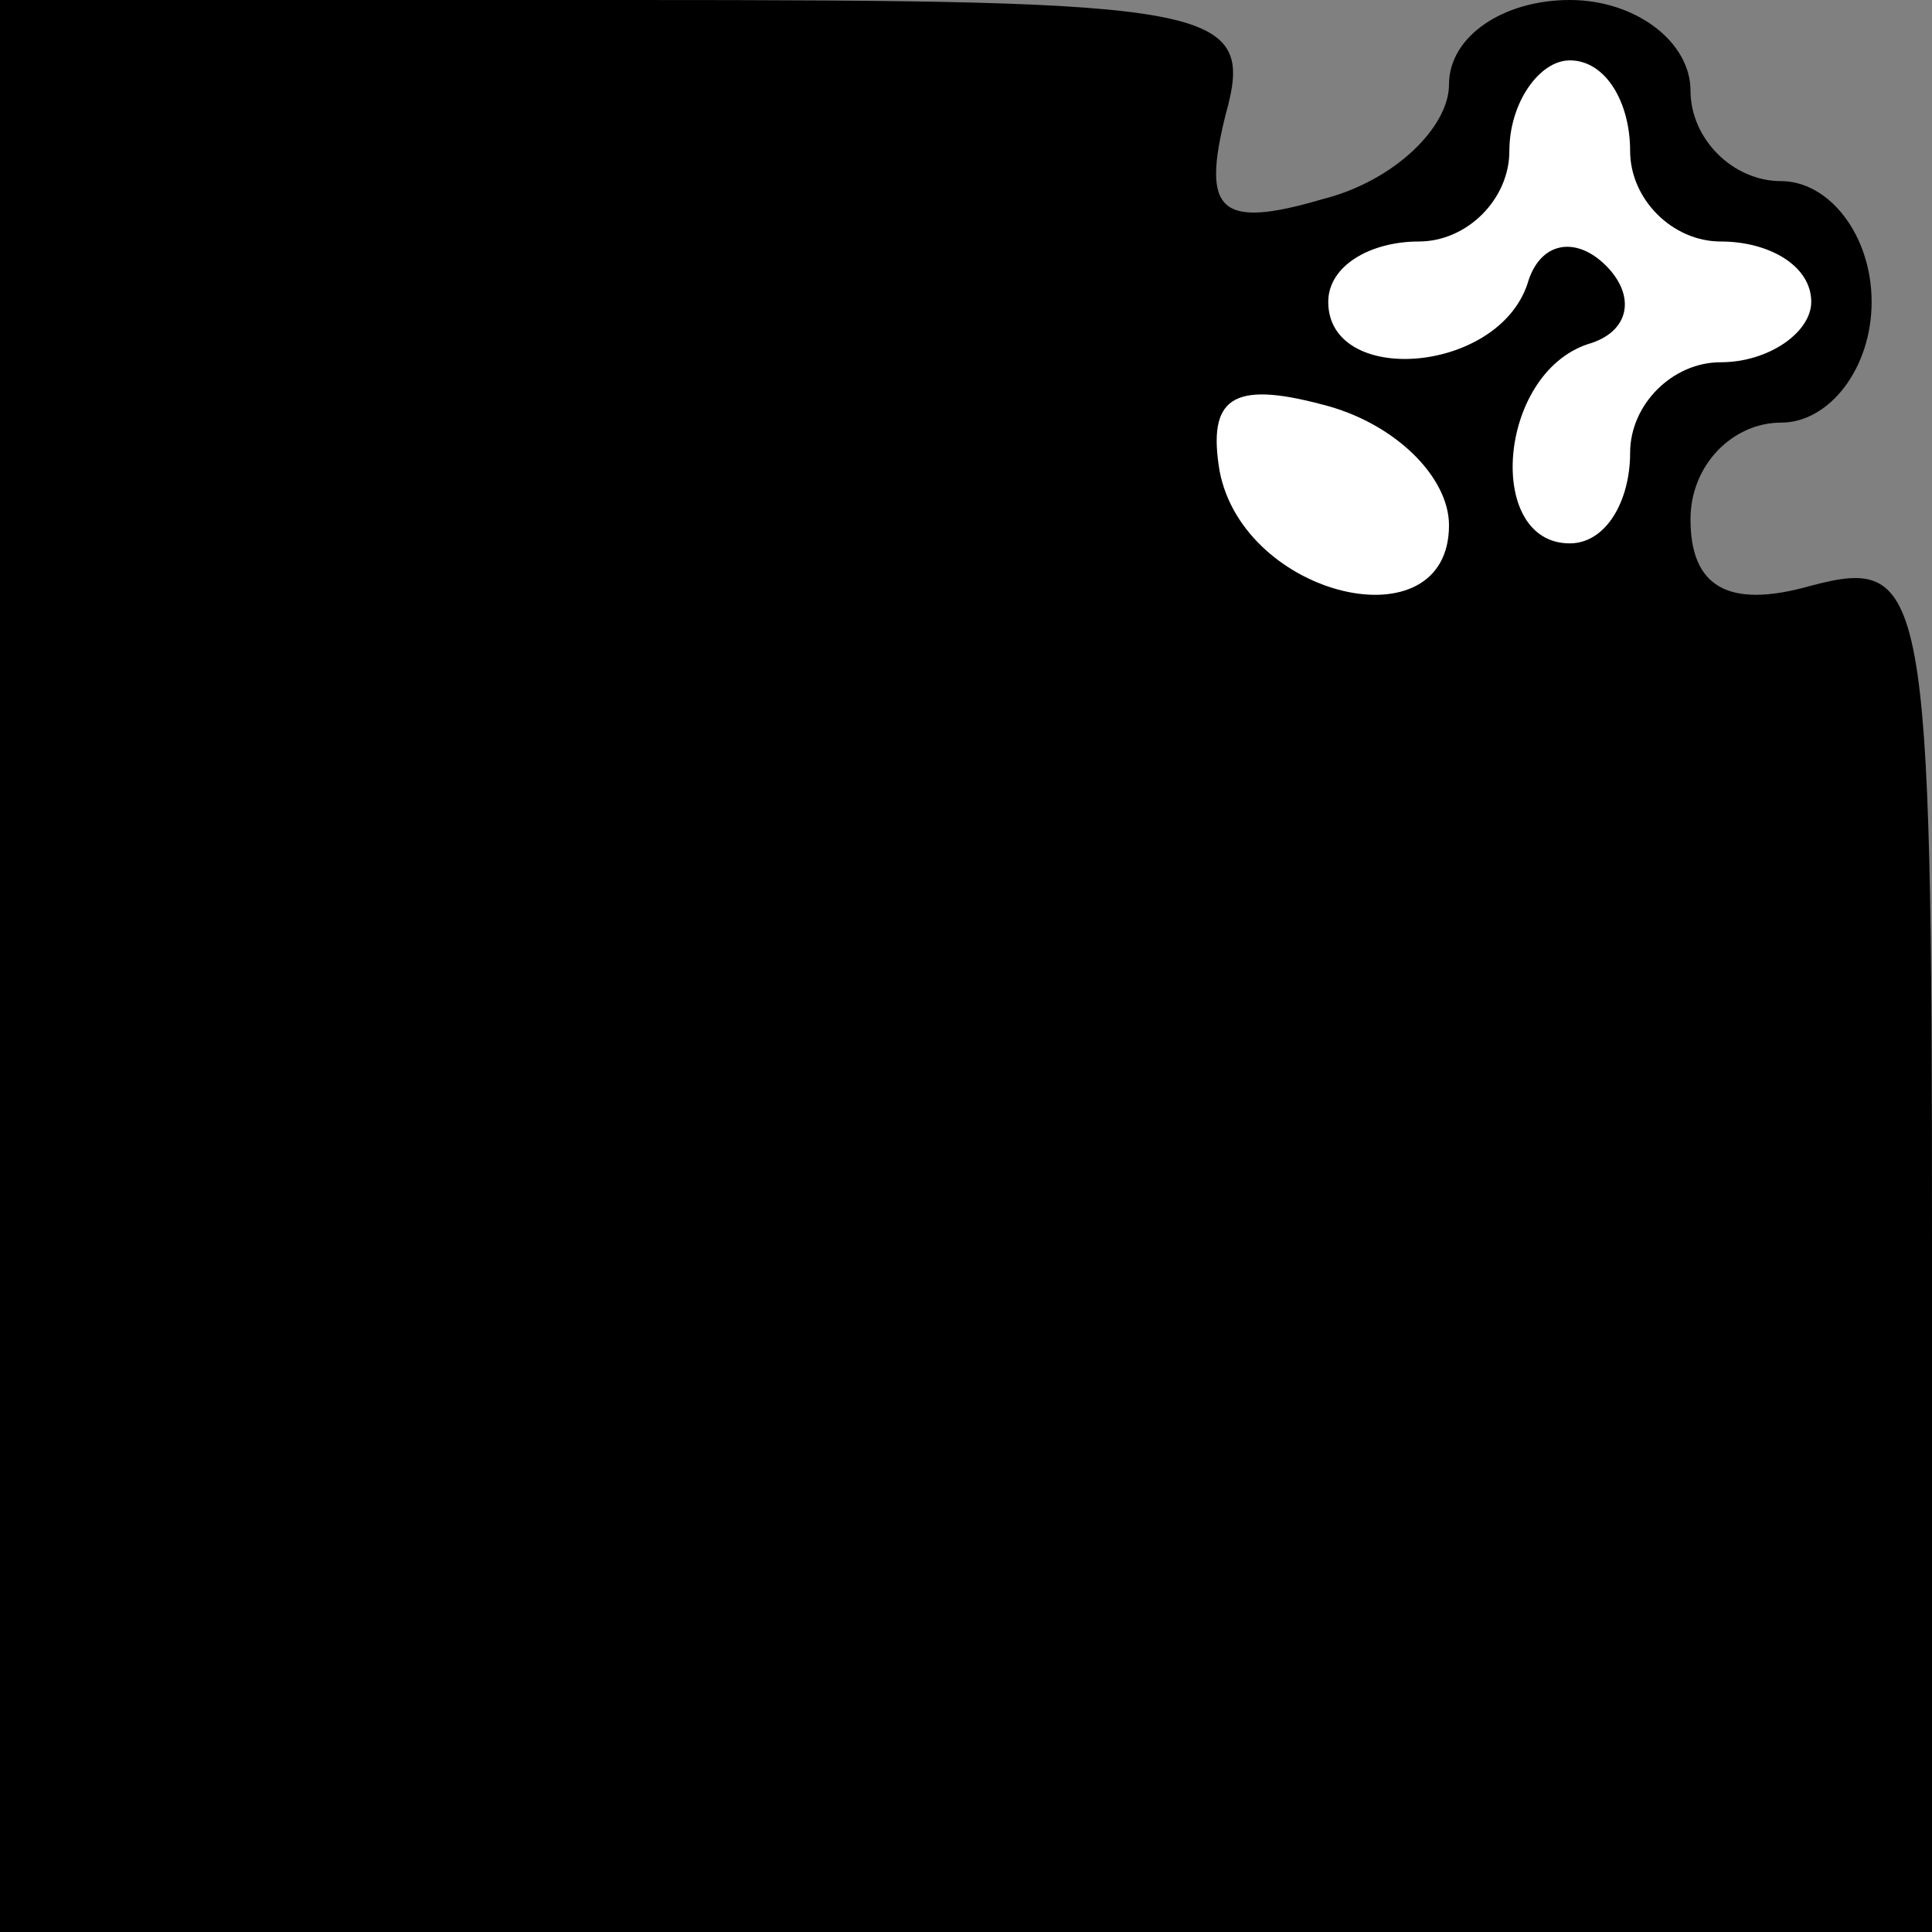 <?xml version="1.0" standalone="no"?>
<!DOCTYPE svg PUBLIC "-//W3C//DTD SVG 20010904//EN"
 "http://www.w3.org/TR/2001/REC-SVG-20010904/DTD/svg10.dtd">
<svg version="1.0" xmlns="http://www.w3.org/2000/svg"
 width="32pt" height="32pt" viewBox="0 0 32 32"
 preserveAspectRatio="xMidYMid meet">
<rect x="0" y="0" width="32" height="32" fill="#808080" stroke="none"/>
<g transform="translate(0,32) scale(0.1,-0.1)"
fill="#000000" stroke="none">
<path fill="#000000" stroke="none" d="M0 160 l0 -160 160 0 160 0 0 114 c0
109 -1 114 -20 109 -14 -4 -20 0 -20 11 0 9 7 16 15 16 8 0 15 9 15 20 0 11
-7 20 -15 20 -8 0 -15 7 -15 15 0 8 -9 15 -20 15 -11 0 -20 -6 -20 -14 0 -7
-9 -16 -21 -19 -17 -5 -20 -2 -16 14 5 18 -1 19 -99 19 l-104 0 0 -160z"/>
<path fill="#ffffff" stroke="none" d="M270 295 c0 -8 7 -15 15 -15 8 0 15 -4
15 -10 0 -5 -7 -10 -15 -10 -8 0 -15 -7 -15 -15 0 -8 -4 -15 -10 -15 -14 0
-12 28 3 33 7 2 8 8 3 13 -5 5 -11 4 -13 -3 -5 -15 -33 -17 -33 -3 0 6 7 10
15 10 8 0 15 7 15 15 0 8 5 15 10 15 6 0 10 -7 10 -15z"/>
<path fill="#ffffff" stroke="none" d="M240 233 c0 -20 -34 -12 -38 9 -2 12 2
15 17 11 12 -3 21 -12 21 -20z"/>
</g>
</svg>
